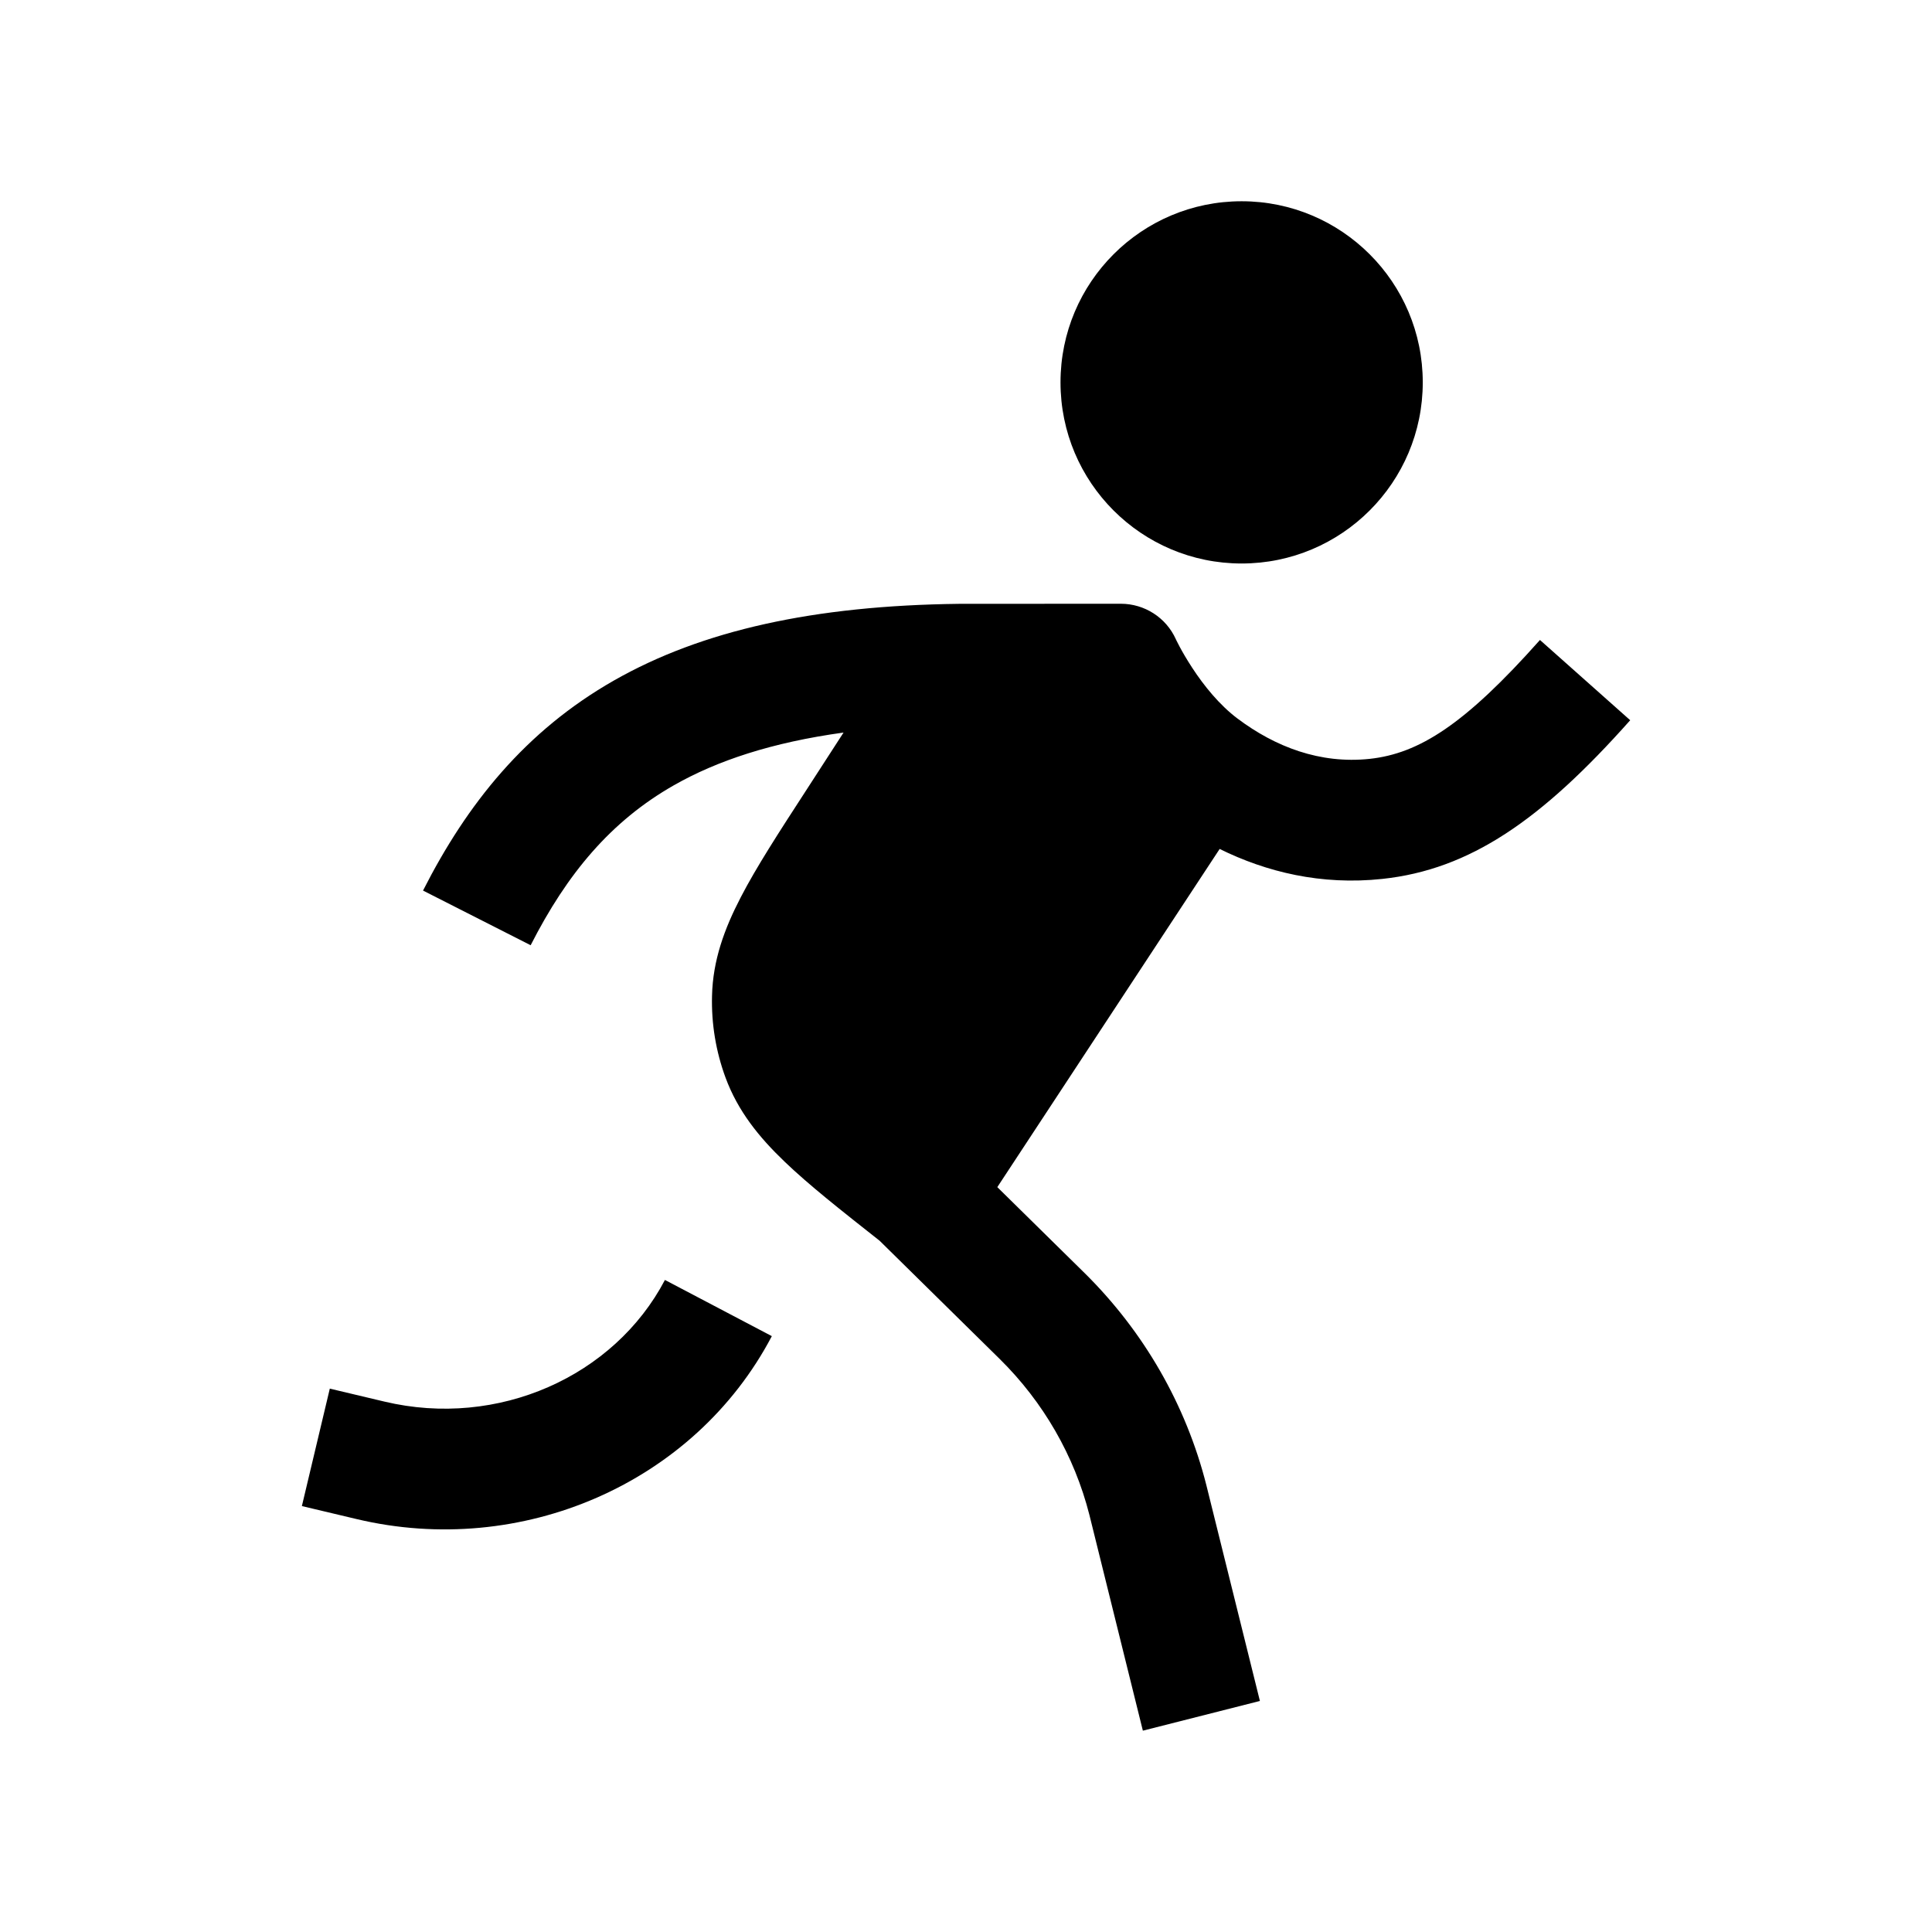 <svg width="24" height="24" viewBox="0 0 24 24" xmlns="http://www.w3.org/2000/svg">
    <path d="M13.174 4.75C13.174 3.507 14.181 2.5 15.424 2.5C16.666 2.5 17.674 3.507 17.674 4.75C17.674 5.993 16.666 7 15.424 7C14.181 7 13.174 5.993 13.174 4.75Z"/>
    <path d="M13.923 7.5C14.218 7.5 14.486 7.672 14.607 7.941L14.614 7.956C14.622 7.972 14.635 7.997 14.652 8.03C14.687 8.096 14.741 8.19 14.811 8.297C14.956 8.519 15.15 8.759 15.374 8.927C15.842 9.278 16.398 9.492 17.013 9.427C17.627 9.361 18.195 9.002 19.13 7.95L20.251 8.947C19.148 10.188 18.261 10.801 17.173 10.918C16.411 11 15.728 10.831 15.151 10.546L12.389 14.747L13.471 15.812C14.208 16.539 14.733 17.45 14.986 18.45L15.651 21.13L14.197 21.499L13.533 18.819C13.347 18.087 12.962 17.417 12.418 16.881L10.927 15.413C10.449 15.036 10.049 14.721 9.747 14.431C9.429 14.127 9.166 13.802 9.013 13.387C8.893 13.062 8.836 12.717 8.845 12.371C8.855 11.929 8.999 11.537 9.202 11.146C9.395 10.773 9.673 10.344 10.006 9.831L10.006 9.831L10.479 9.1C9.586 9.223 8.907 9.45 8.371 9.755C7.59 10.2 7.046 10.85 6.592 11.742L5.255 11.063C5.802 9.986 6.526 9.08 7.629 8.452C8.72 7.831 10.109 7.522 11.915 7.501L11.923 7.501L13.923 7.5Z"/>
    <path fill-rule="evenodd" clip-rule="evenodd" d="M9.588 16.598C8.623 18.434 6.472 19.357 4.428 18.87L3.75 18.709L4.097 17.25L4.775 17.411C6.188 17.747 7.631 17.098 8.26 15.9L9.588 16.598Z"/>
</svg>
